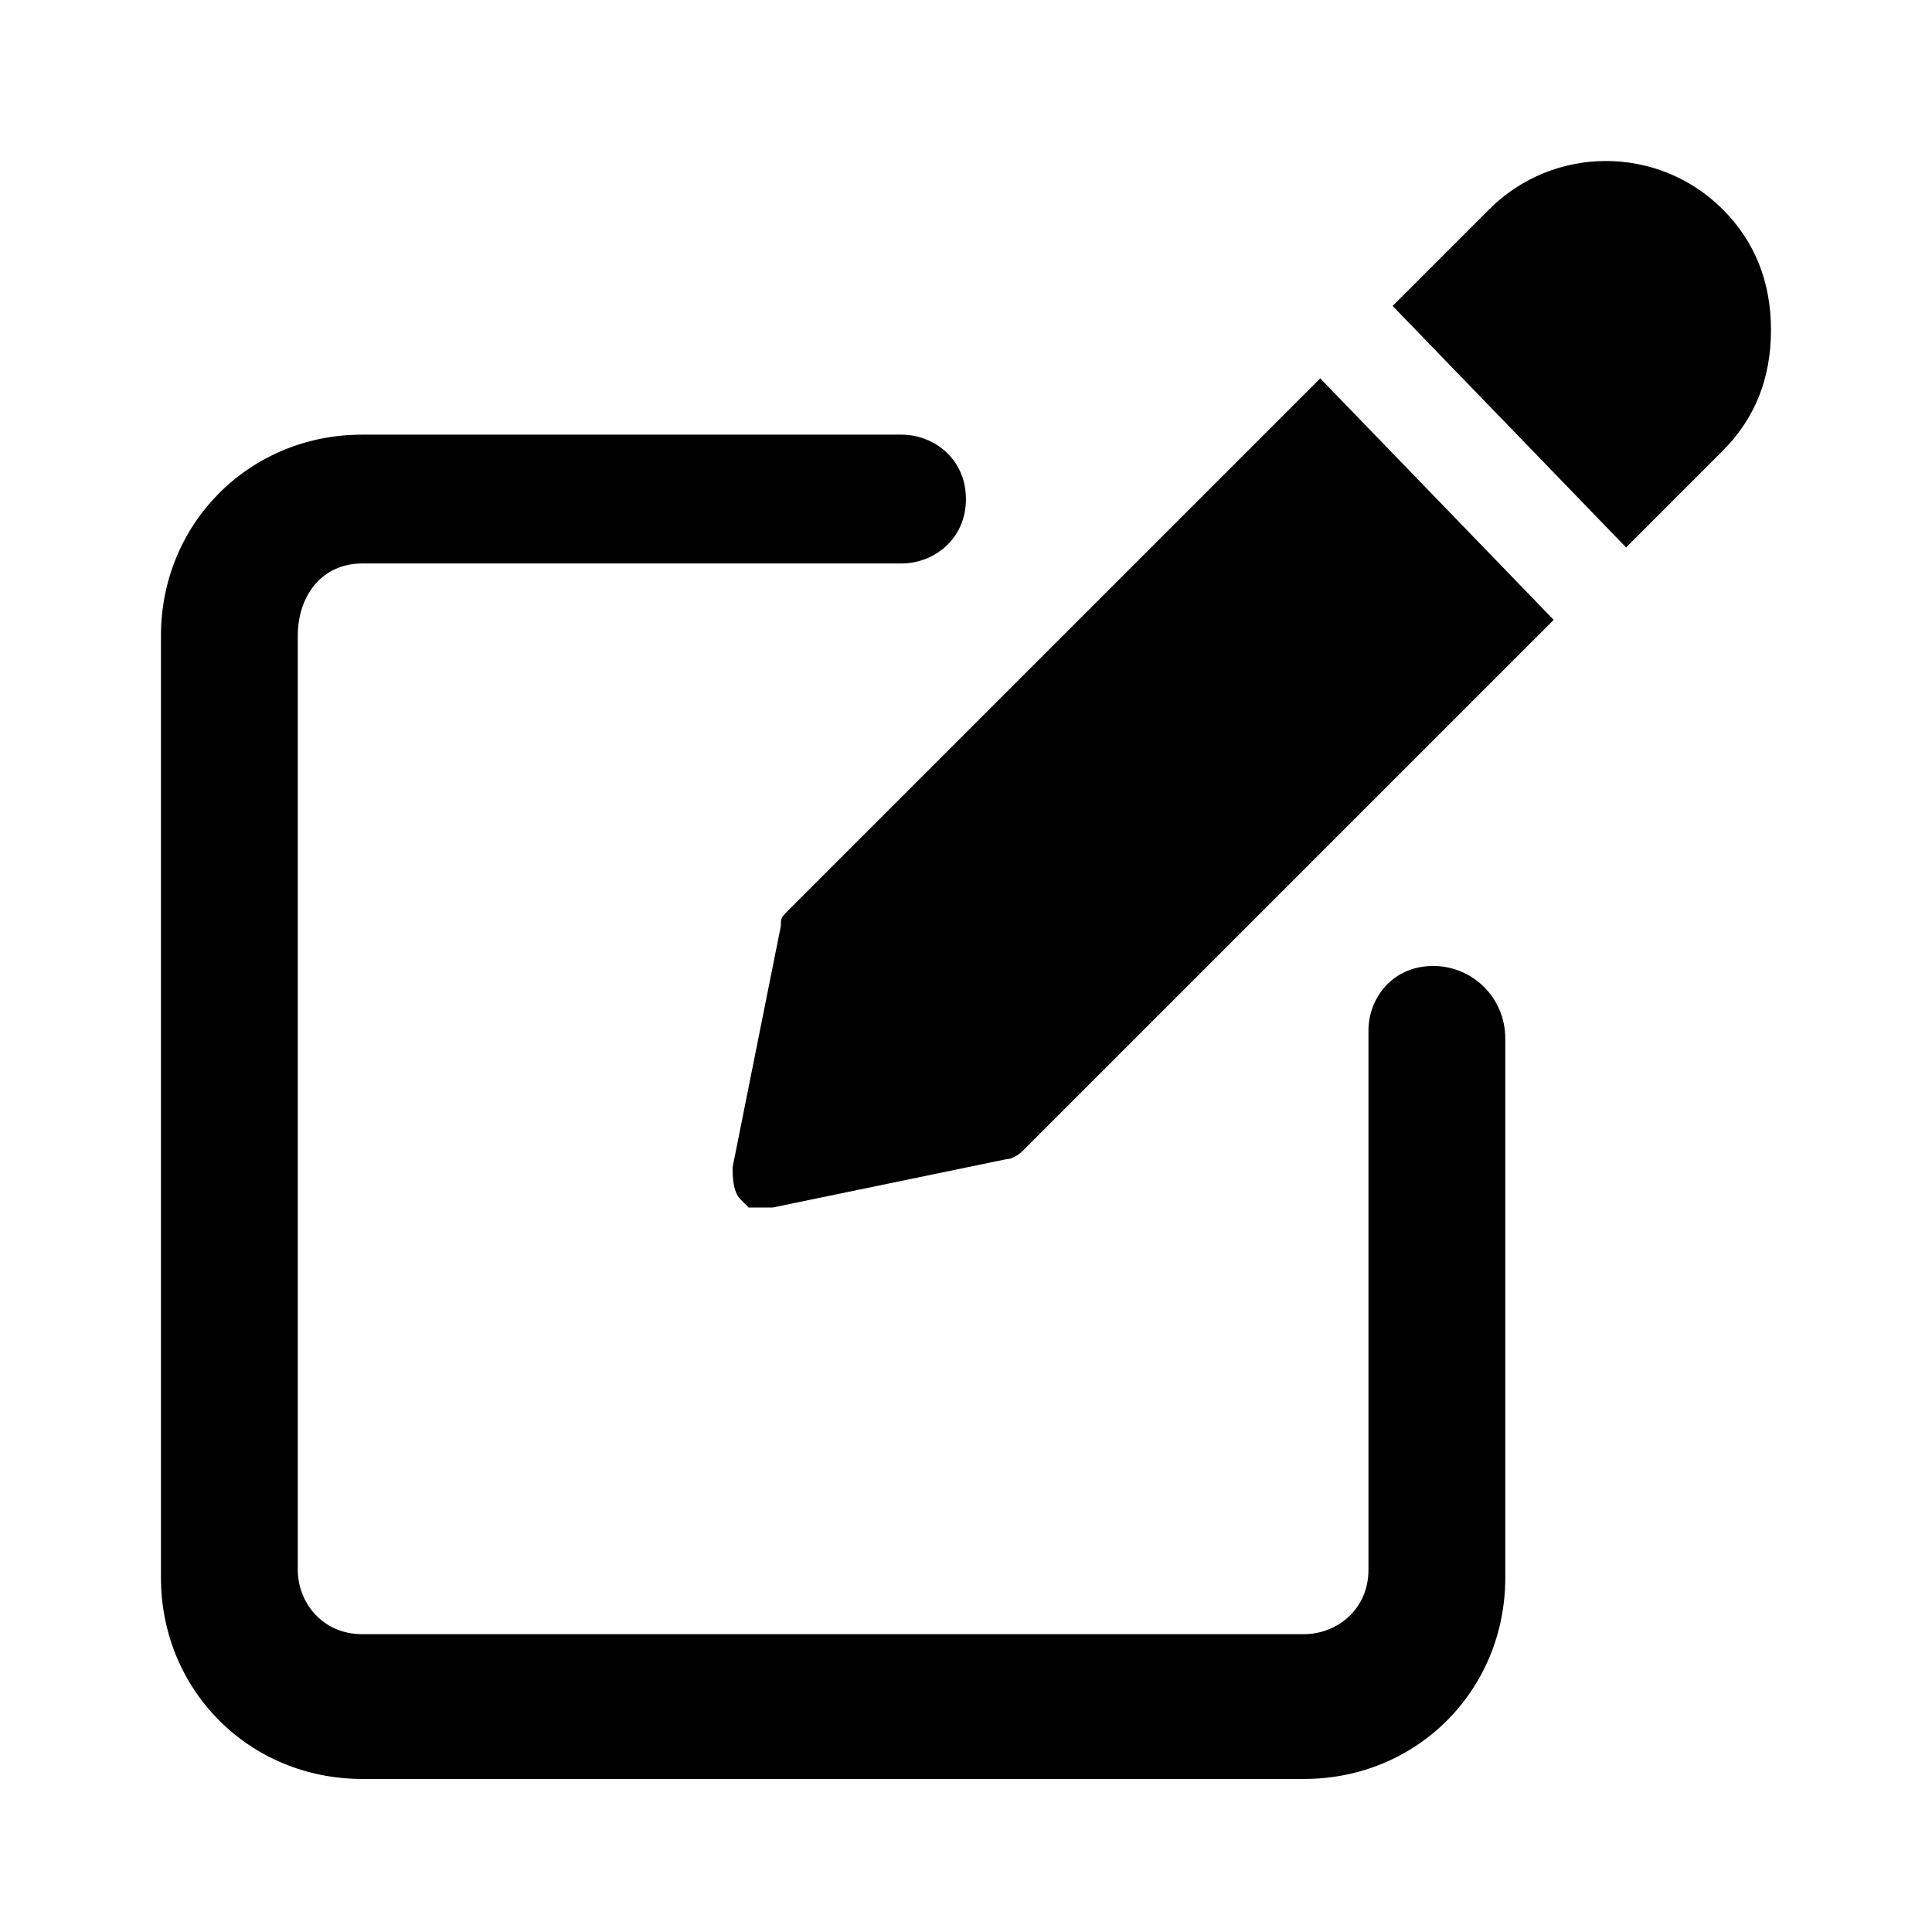 <!-- Generated by IcoMoon.io -->
<svg version="1.1" xmlns="http://www.w3.org/2000/svg" width="32" height="32" viewBox="0 0 32 32">
<title>edit-new</title>
<path d="M23.733 16c-0.667 0-1.067 0.533-1.067 1.067v8.933c0 0.667-0.533 1.067-1.067 1.067h-15.6c-0.667 0-1.067-0.533-1.067-1.067v-15.467c0-0.667 0.4-1.2 1.067-1.2h8.933c0.533 0 1.067-0.4 1.067-1.067s-0.533-1.067-1.067-1.067h-8.933c-1.867 0-3.333 1.467-3.333 3.333v15.6c0 1.867 1.467 3.333 3.333 3.333h15.6c1.867 0 3.333-1.467 3.333-3.333v-8.933c0-0.667-0.533-1.2-1.2-1.2z"></path>
<path d="M13.067 15.067c-0.133 0.133-0.133 0.133-0.133 0.267l-0.8 4c0 0.133 0 0.4 0.133 0.533 0 0 0.133 0.133 0.133 0.133 0.133 0 0.133 0 0.267 0 0 0 0.133 0 0.133 0l3.867-0.8c0.133 0 0.267-0.133 0.267-0.133l8.8-8.8-3.867-4-8.8 8.8zM28.533 3.467c-1.067-1.067-2.8-1.067-3.867 0l-1.6 1.6 3.867 4 1.6-1.6c0.533-0.533 0.8-1.2 0.8-2s-0.267-1.467-0.8-2z"></path>
</svg>
